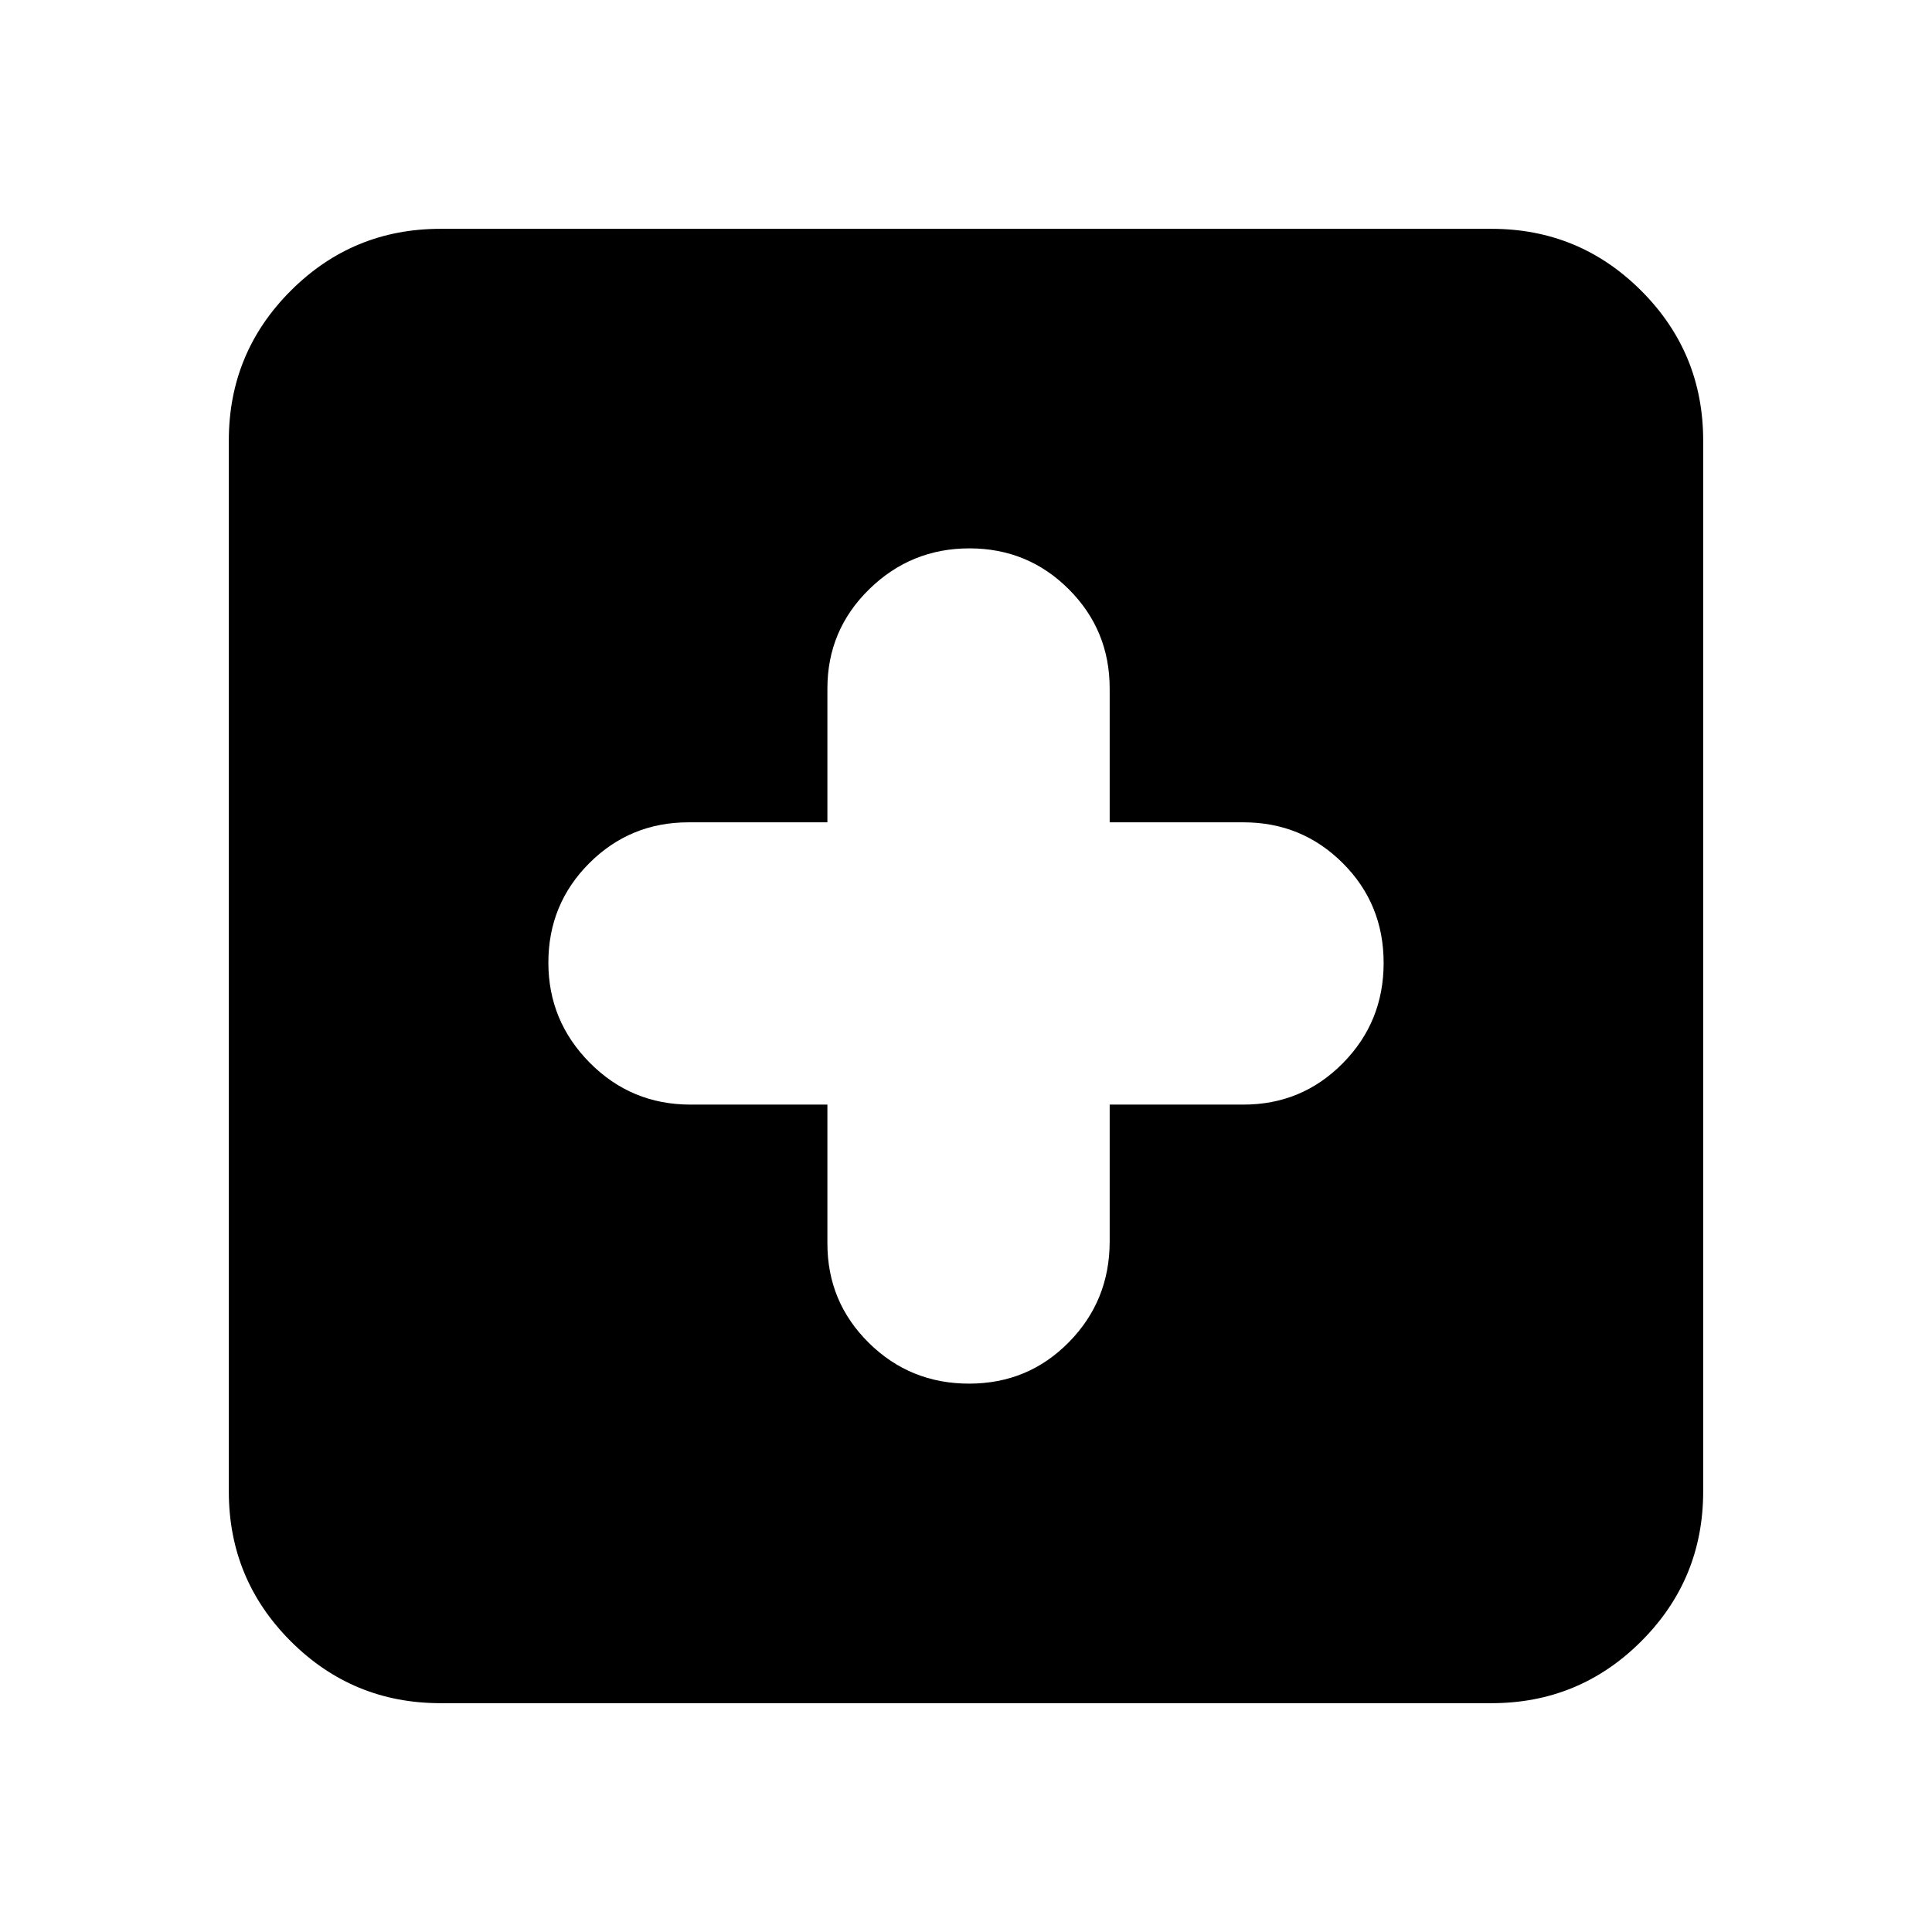 <svg xmlns="http://www.w3.org/2000/svg" height="20" viewBox="0 -960 960 960" width="20"><path d="M411.13-411.13v69.02q0 29.01 20.53 49.32t49.87 20.31q29.33 0 49.59-20.6 20.27-20.6 20.27-50.03v-68.02h66.5q29.01 0 49.32-20.53t20.31-49.87q0-29.33-20.31-49.59-20.31-20.27-49.32-20.27h-66.5v-66.5q0-29.01-20.32-49.32-20.33-20.31-49.37-20.31t-49.8 20.31q-20.77 20.31-20.77 49.32v66.5h-69.02q-29.01 0-49.32 20.32-20.31 20.33-20.31 49.37t20.6 49.8q20.6 20.77 50.03 20.77h68.02ZM218.87-113.7q-43.63 0-74.4-30.77-30.77-30.77-30.77-74.4v-522.26q0-43.63 30.77-74.4 30.77-30.77 74.4-30.77h522.26q43.63 0 74.4 30.77 30.77 30.77 30.77 74.4v522.26q0 43.63-30.77 74.4-30.77 30.77-74.4 30.77H218.87Z"/></svg>